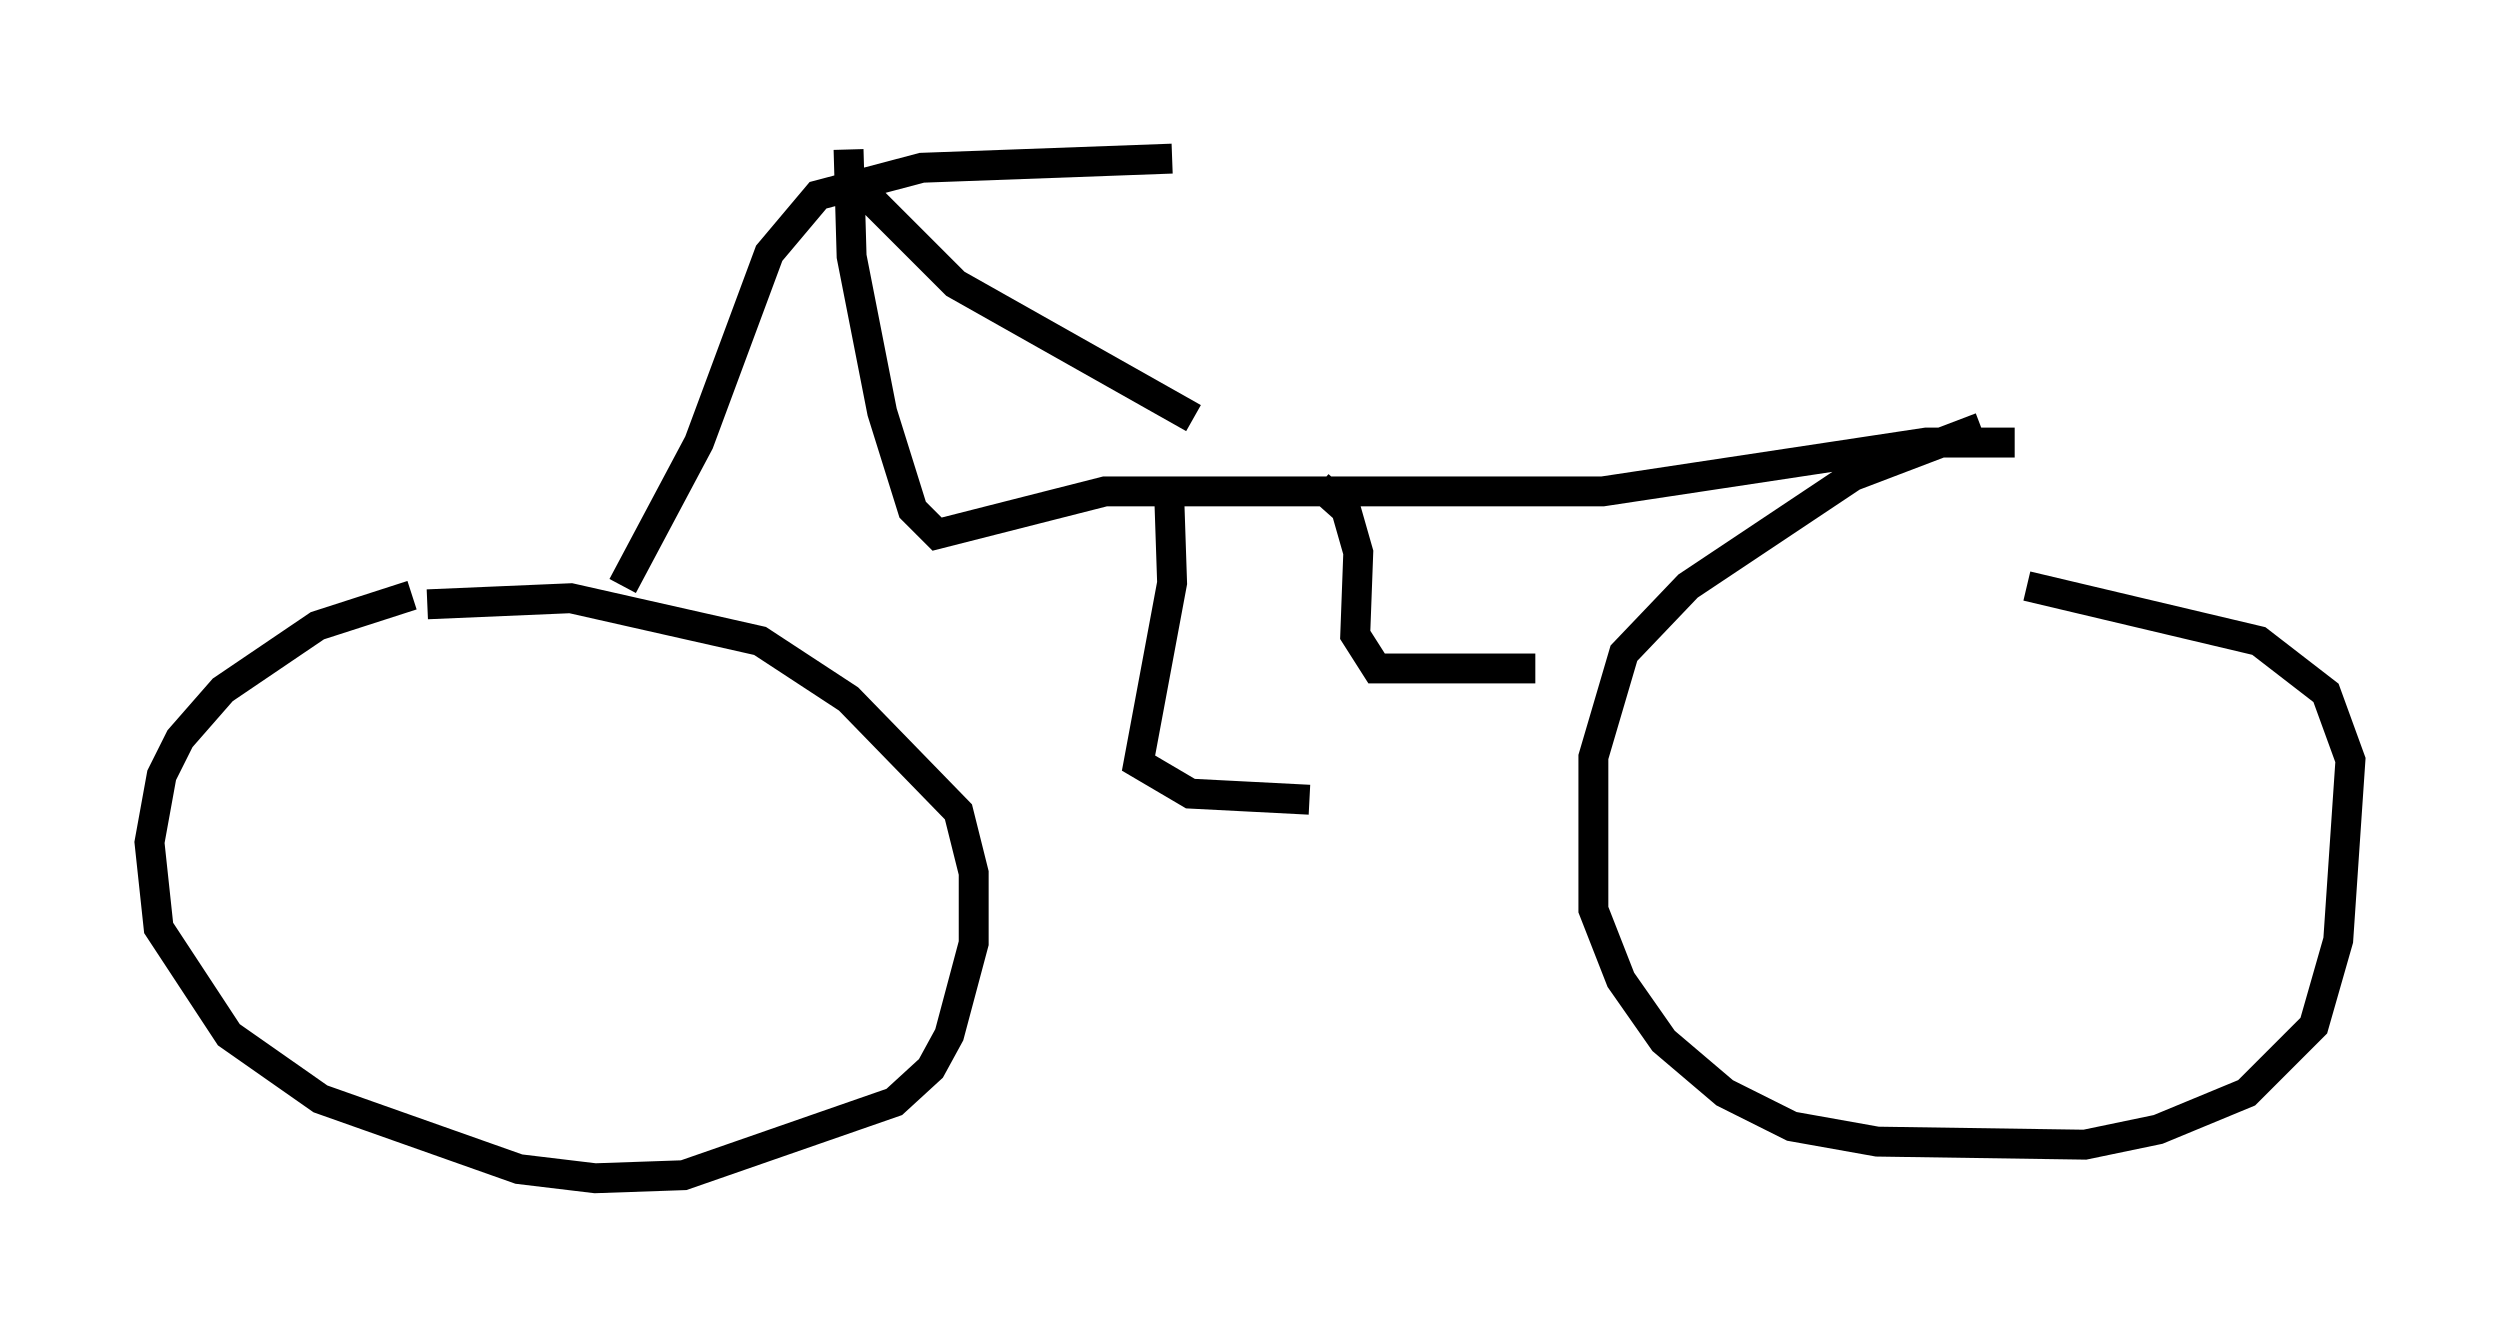 <?xml version="1.0" encoding="utf-8" ?>
<svg baseProfile="full" height="44.402" version="1.1" width="83.603" xmlns="http://www.w3.org/2000/svg" xmlns:ev="http://www.w3.org/2001/xml-events" xmlns:xlink="http://www.w3.org/1999/xlink"><defs /><rect fill="white" height="44.402" width="83.603" x="0" y="0" /><path d="M17.454, 19.904 m-3.675, 0.0 l-3.165, 1.021 -3.165, 2.144 l-1.429, 1.633 -0.613, 1.225 l-0.408, 2.246 0.306, 2.858 l2.348, 3.573 3.063, 2.144 l6.635, 2.348 2.552, 0.306 l2.96, -0.102 7.044, -2.45 l1.225, -1.123 0.613, -1.123 l0.817, -3.063 0.0, -2.348 l-0.51, -2.042 -3.675, -3.777 l-2.96, -1.94 -6.329, -1.429 l-4.798, 0.204 m6.533, -0.613 l2.552, -4.798 2.348, -6.329 l1.633, -1.94 3.471, -0.919 l8.371, -0.306 m-10.311, 1.123 l3.063, 3.063 7.963, 4.492 m-11.536, -8.983 l0.102, 3.573 1.021, 5.206 l1.021, 3.267 0.817, 0.817 l5.615, -1.429 16.64, 0.0 l10.821, -1.633 2.96, 0.0 m-1.123, -0.51 l-4.288, 1.633 -5.513, 3.675 l-2.144, 2.246 -1.021, 3.471 l0.0, 5.104 0.919, 2.348 l1.429, 2.042 2.042, 1.735 l2.246, 1.123 2.858, 0.51 l6.942, 0.102 2.45, -0.51 l2.96, -1.225 2.246, -2.246 l0.817, -2.858 0.408, -6.023 l-0.817, -2.246 -2.246, -1.735 l-7.758, -1.838 m-28.686, -3.165 l0.102, 3.063 -1.123, 6.023 l1.735, 1.021 3.981, 0.204 m0.306, -10.515 l0.919, 0.817 0.408, 1.429 l-0.102, 2.756 0.715, 1.123 l5.308, 0.0 " fill="none" stroke="black" stroke-width="1" /></svg>